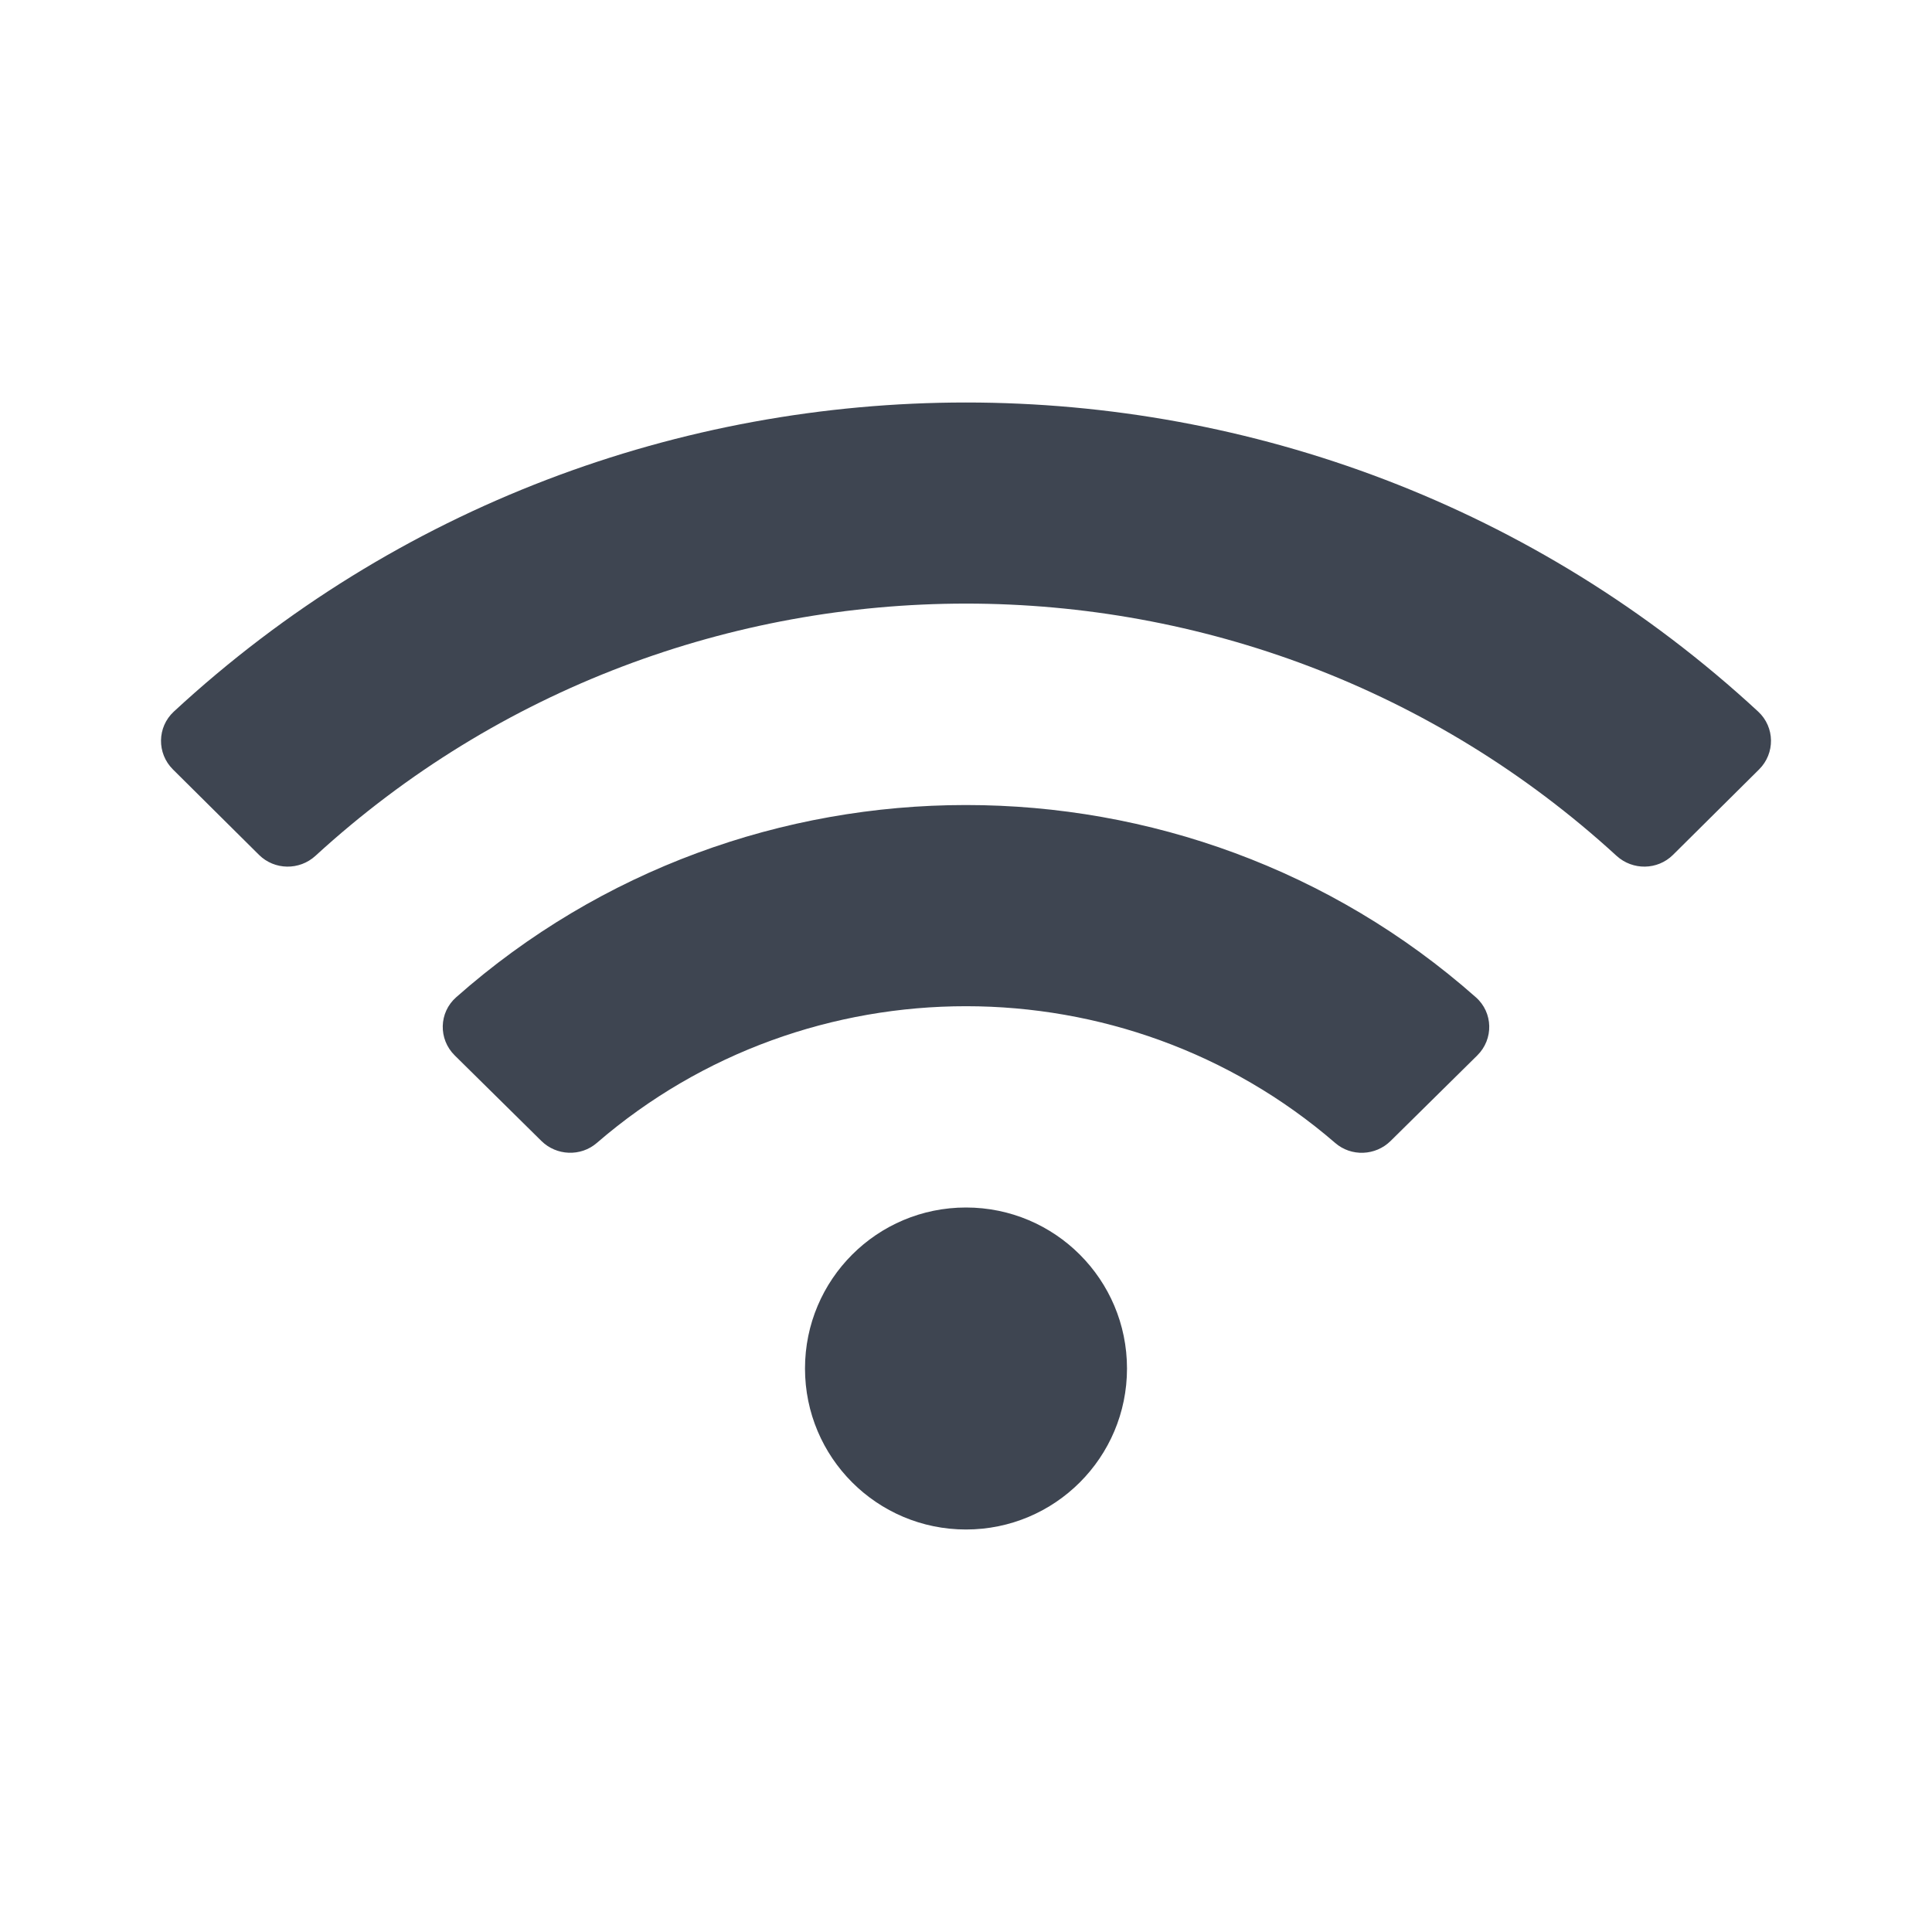 <svg width="24" height="24" viewBox="0 0 24 24" fill="none" xmlns="http://www.w3.org/2000/svg">
<path d="M21.841 8.84C16.304 3.719 7.693 3.721 2.159 8.84C1.951 9.033 1.947 9.358 2.148 9.558L3.218 10.62C3.41 10.81 3.719 10.814 3.918 10.632C8.478 6.454 15.521 6.453 20.082 10.632C20.282 10.814 20.59 10.81 20.782 10.62L21.852 9.558C22.053 9.358 22.049 9.033 21.841 8.84ZM12 15C10.895 15 10 15.895 10 17C10 18.105 10.895 19 12 19C13.105 19 14 18.105 14 17C14 15.895 13.105 15 12 15ZM18.333 12.388C14.732 9.203 9.264 9.206 5.667 12.388C5.451 12.578 5.444 12.909 5.649 13.111L6.725 14.173C6.912 14.358 7.214 14.371 7.414 14.198C10.037 11.931 13.968 11.936 16.586 14.198C16.785 14.371 17.087 14.359 17.275 14.173L18.351 13.111C18.556 12.909 18.549 12.578 18.333 12.388Z" fill="#3E4551"/>
</svg>
